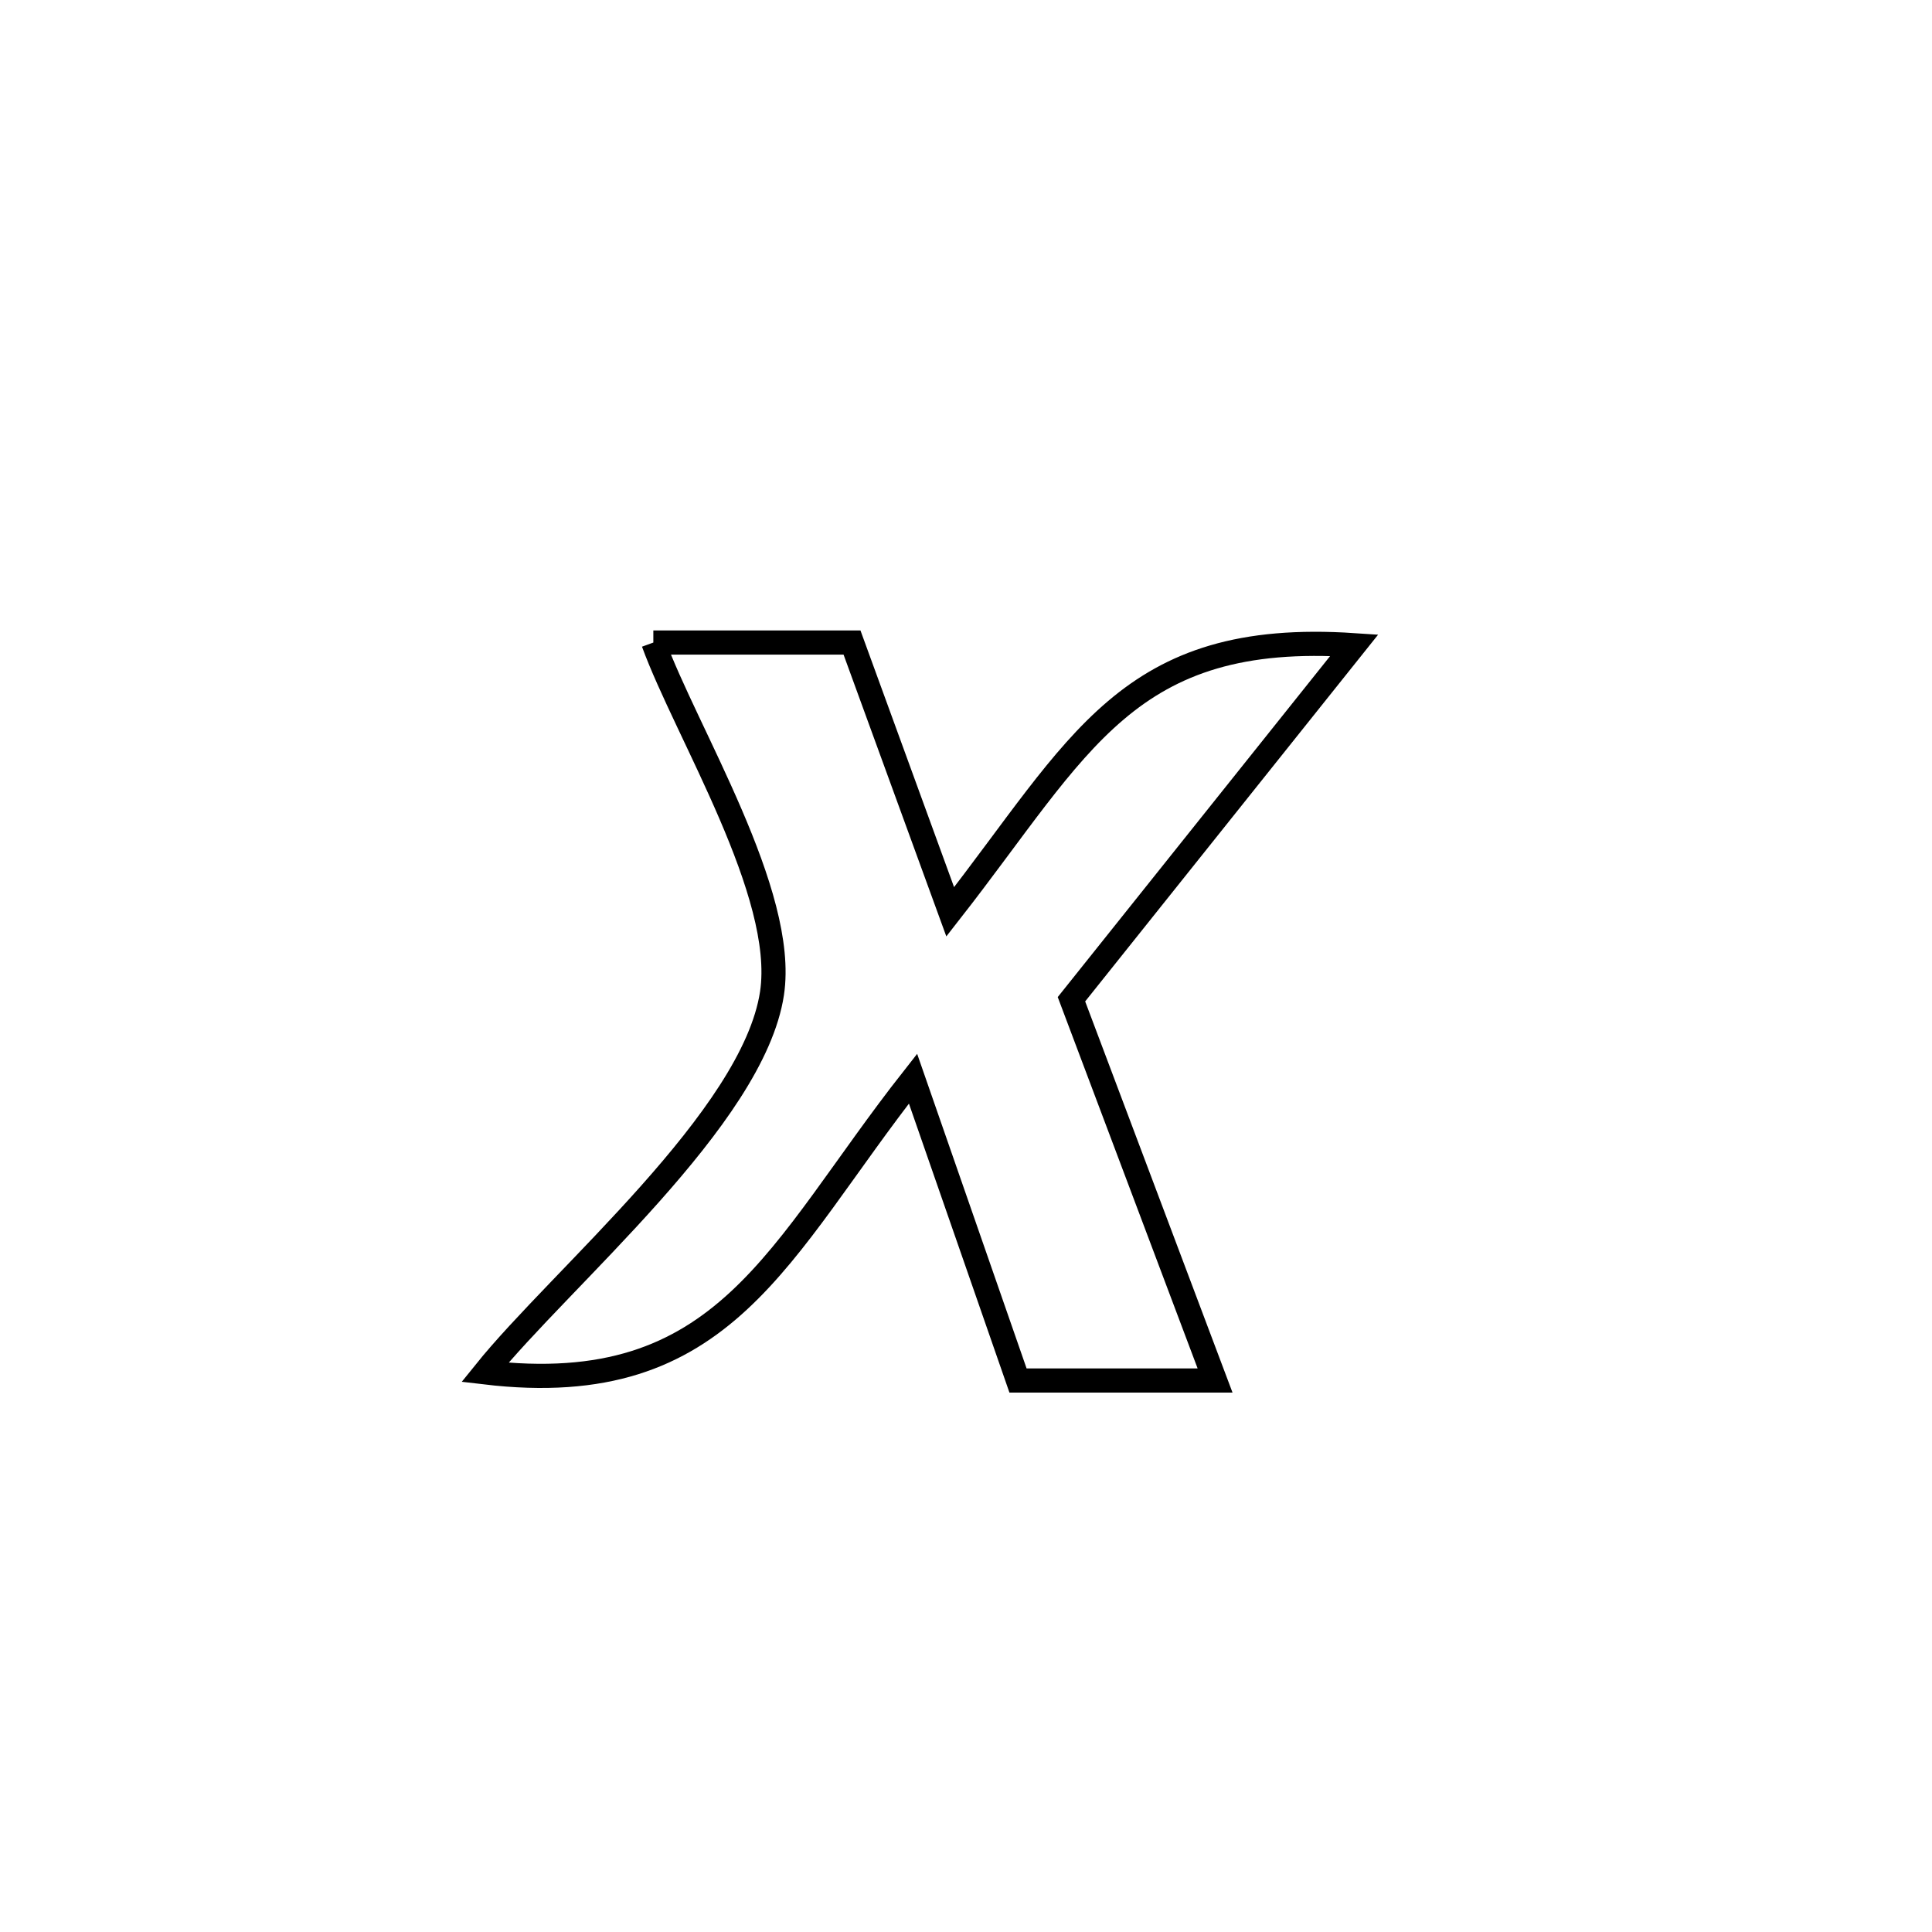 <svg xmlns="http://www.w3.org/2000/svg" viewBox="0.0 0.0 24.0 24.0" height="200px" width="200px"><path fill="none" stroke="black" stroke-width=".3" stroke-opacity="1.0"  filling="0" d="M8.116 7.982 L8.116 7.982 C8.939 7.982 9.761 7.982 10.584 7.982 L10.584 7.982 C10.665 8.205 11.765 11.22 11.804 11.327 L11.804 11.327 C13.424 9.256 13.999 7.825 16.823 8.015 L16.823 8.015 C15.652 9.481 14.481 10.947 13.31 12.413 L13.31 12.413 C13.904 13.991 14.499 15.57 15.094 17.149 L15.094 17.149 C14.278 17.149 13.462 17.149 12.646 17.149 L12.646 17.149 C12.595 17.003 11.363 13.459 11.342 13.399 L11.342 13.399 C9.661 15.536 9.021 17.404 6.023 17.048 L6.023 17.048 C6.973 15.867 9.355 13.888 9.59 12.34 C9.777 11.098 8.524 9.102 8.116 7.982 L8.116 7.982"></path></svg>